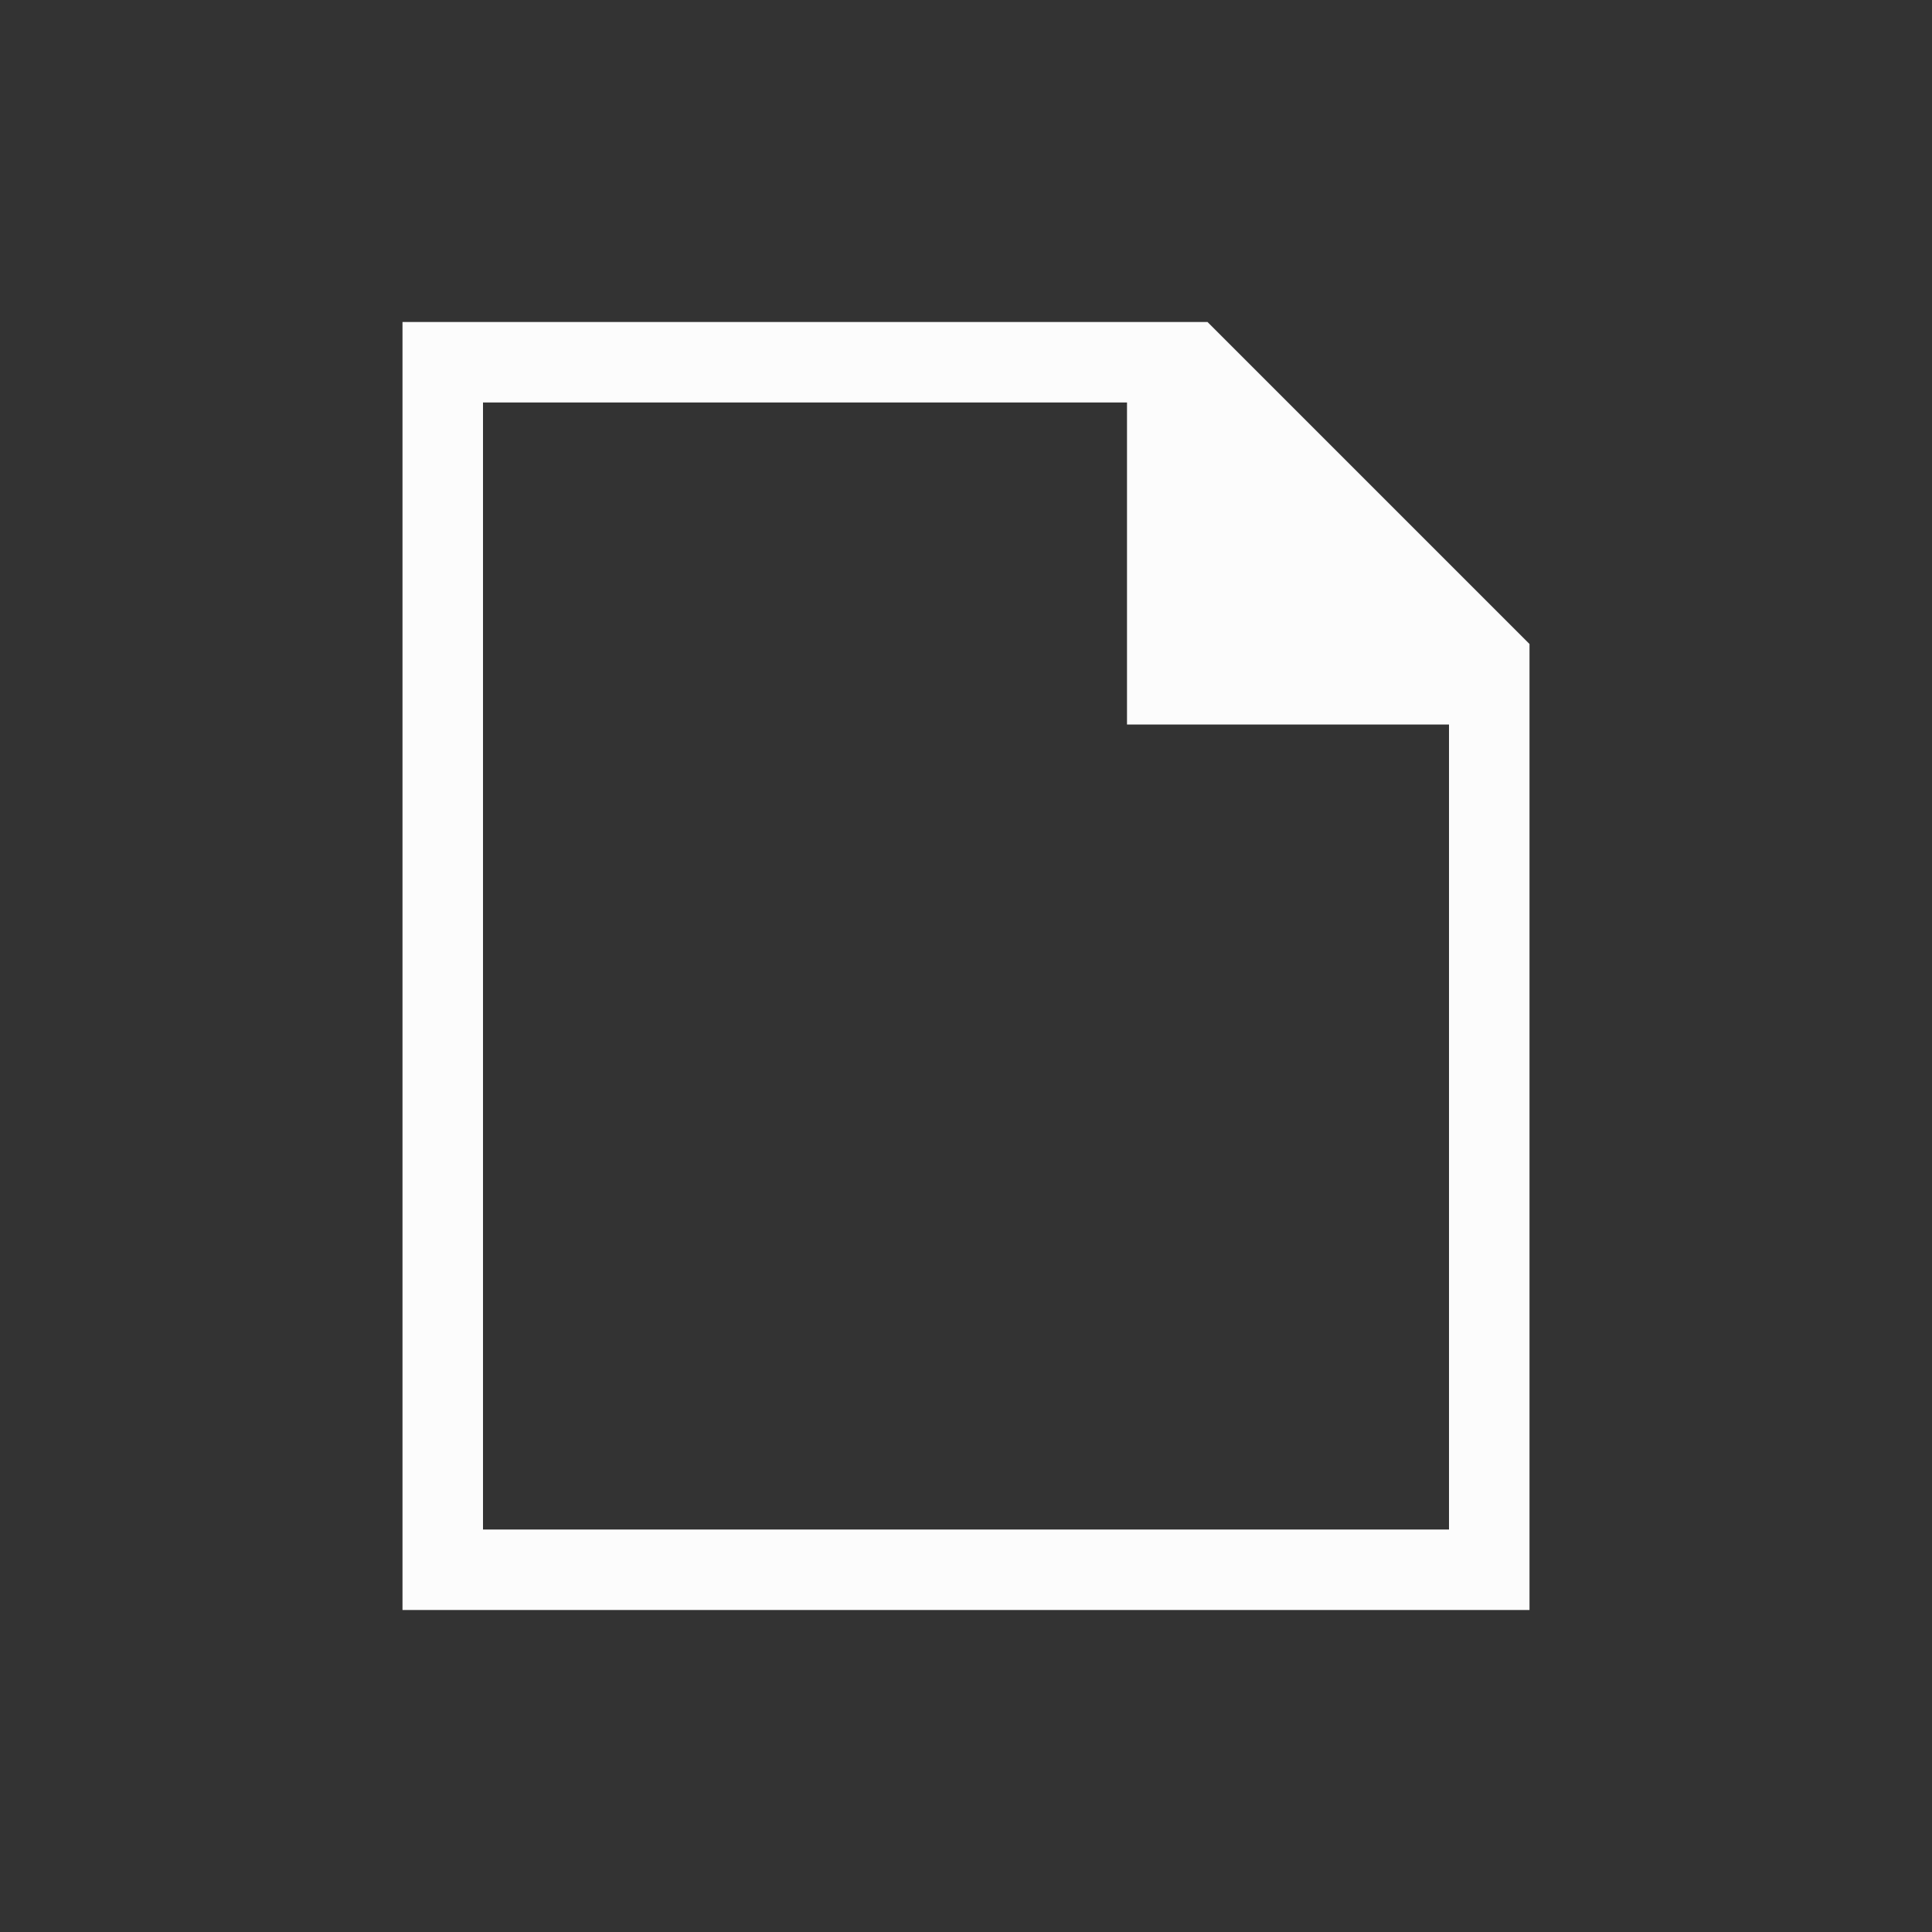<?xml version="1.0" encoding="UTF-8"?>
<svg xmlns="http://www.w3.org/2000/svg" version="1.1" viewBox="0 0 24 24" width="24" height="24">
<rect x="0" y="0" width="24" height="24" fill="#333333" stroke="none"/>
<defs>

</defs>
<g transform="translate(1,1)">
<path d="m4 19v-16h10l4 4v12zm1-1h12v-10h-4v-4h-8z" style="fill:#fcfcfc;fill-opacity:1;stroke:none" />
</g>
</svg>

